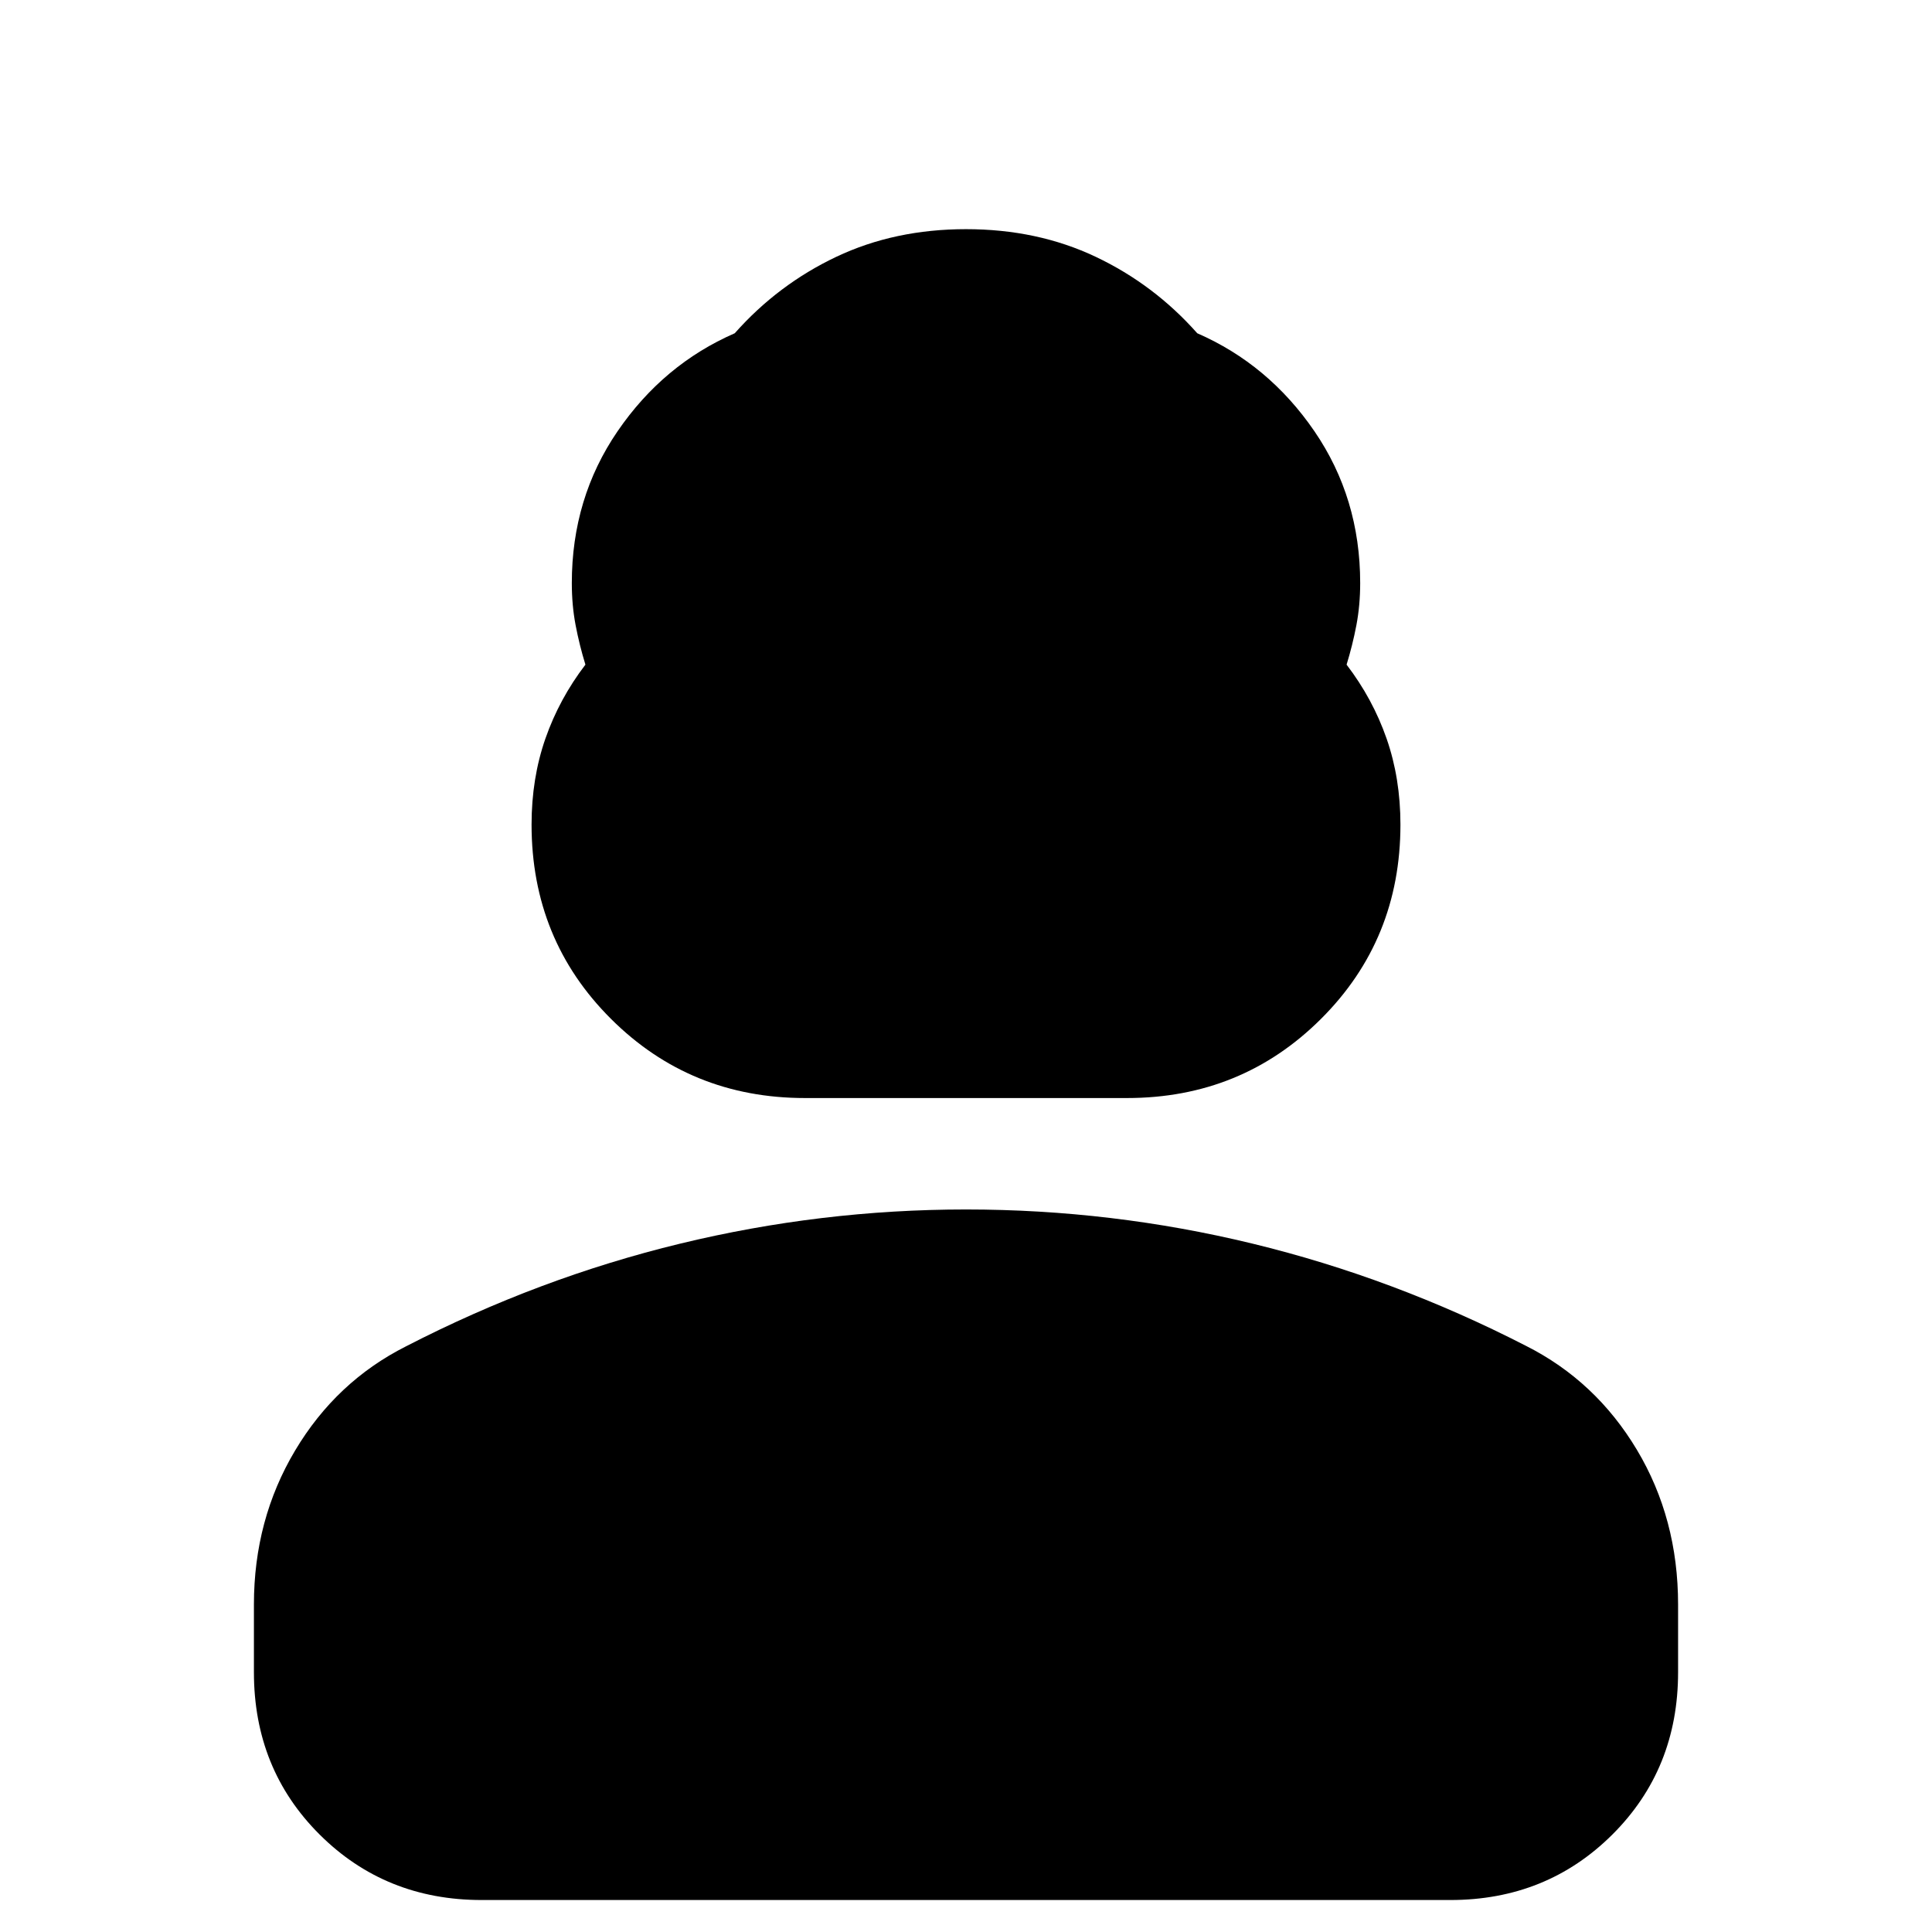 <svg xmlns="http://www.w3.org/2000/svg" height="24" viewBox="0 -960 960 960" width="24"><path d="M400-414.39q-56.96 0-96.41-39.34-39.46-39.34-39.46-96.53 0-23 6.88-42.74 6.88-19.74 19.88-36.74-3-9.76-4.88-19.64t-1.88-20.88q0-42.24 22.74-75.46 22.74-33.21 58.22-48.69 21.48-24.24 50.45-37.98 28.98-13.74 64.46-13.74 35.48 0 64.46 13.74 28.97 13.74 50.45 37.98 35.48 15.48 58.22 48.69 22.74 33.22 22.74 75.46 0 11-1.88 20.88-1.88 9.88-4.88 19.64 13 17 19.88 36.74 6.88 19.74 6.88 42.74 0 57.19-39.46 96.53-39.45 39.34-96.41 39.34H400ZM126.17-129.07v-33.65q0-42.19 20.46-76.51 20.46-34.31 55.13-51.79 66-34 136.12-51t142.12-17q72.48 0 142.48 17 70 17 135.76 50.76 34.67 17.48 55.13 51.67 20.46 34.2 20.46 76.87v33.65q0 48.11-32.66 80.65-32.65 32.53-80.52 32.53h-481.3q-47.87 0-80.52-32.53-32.66-32.54-32.66-80.65Z"/></svg>